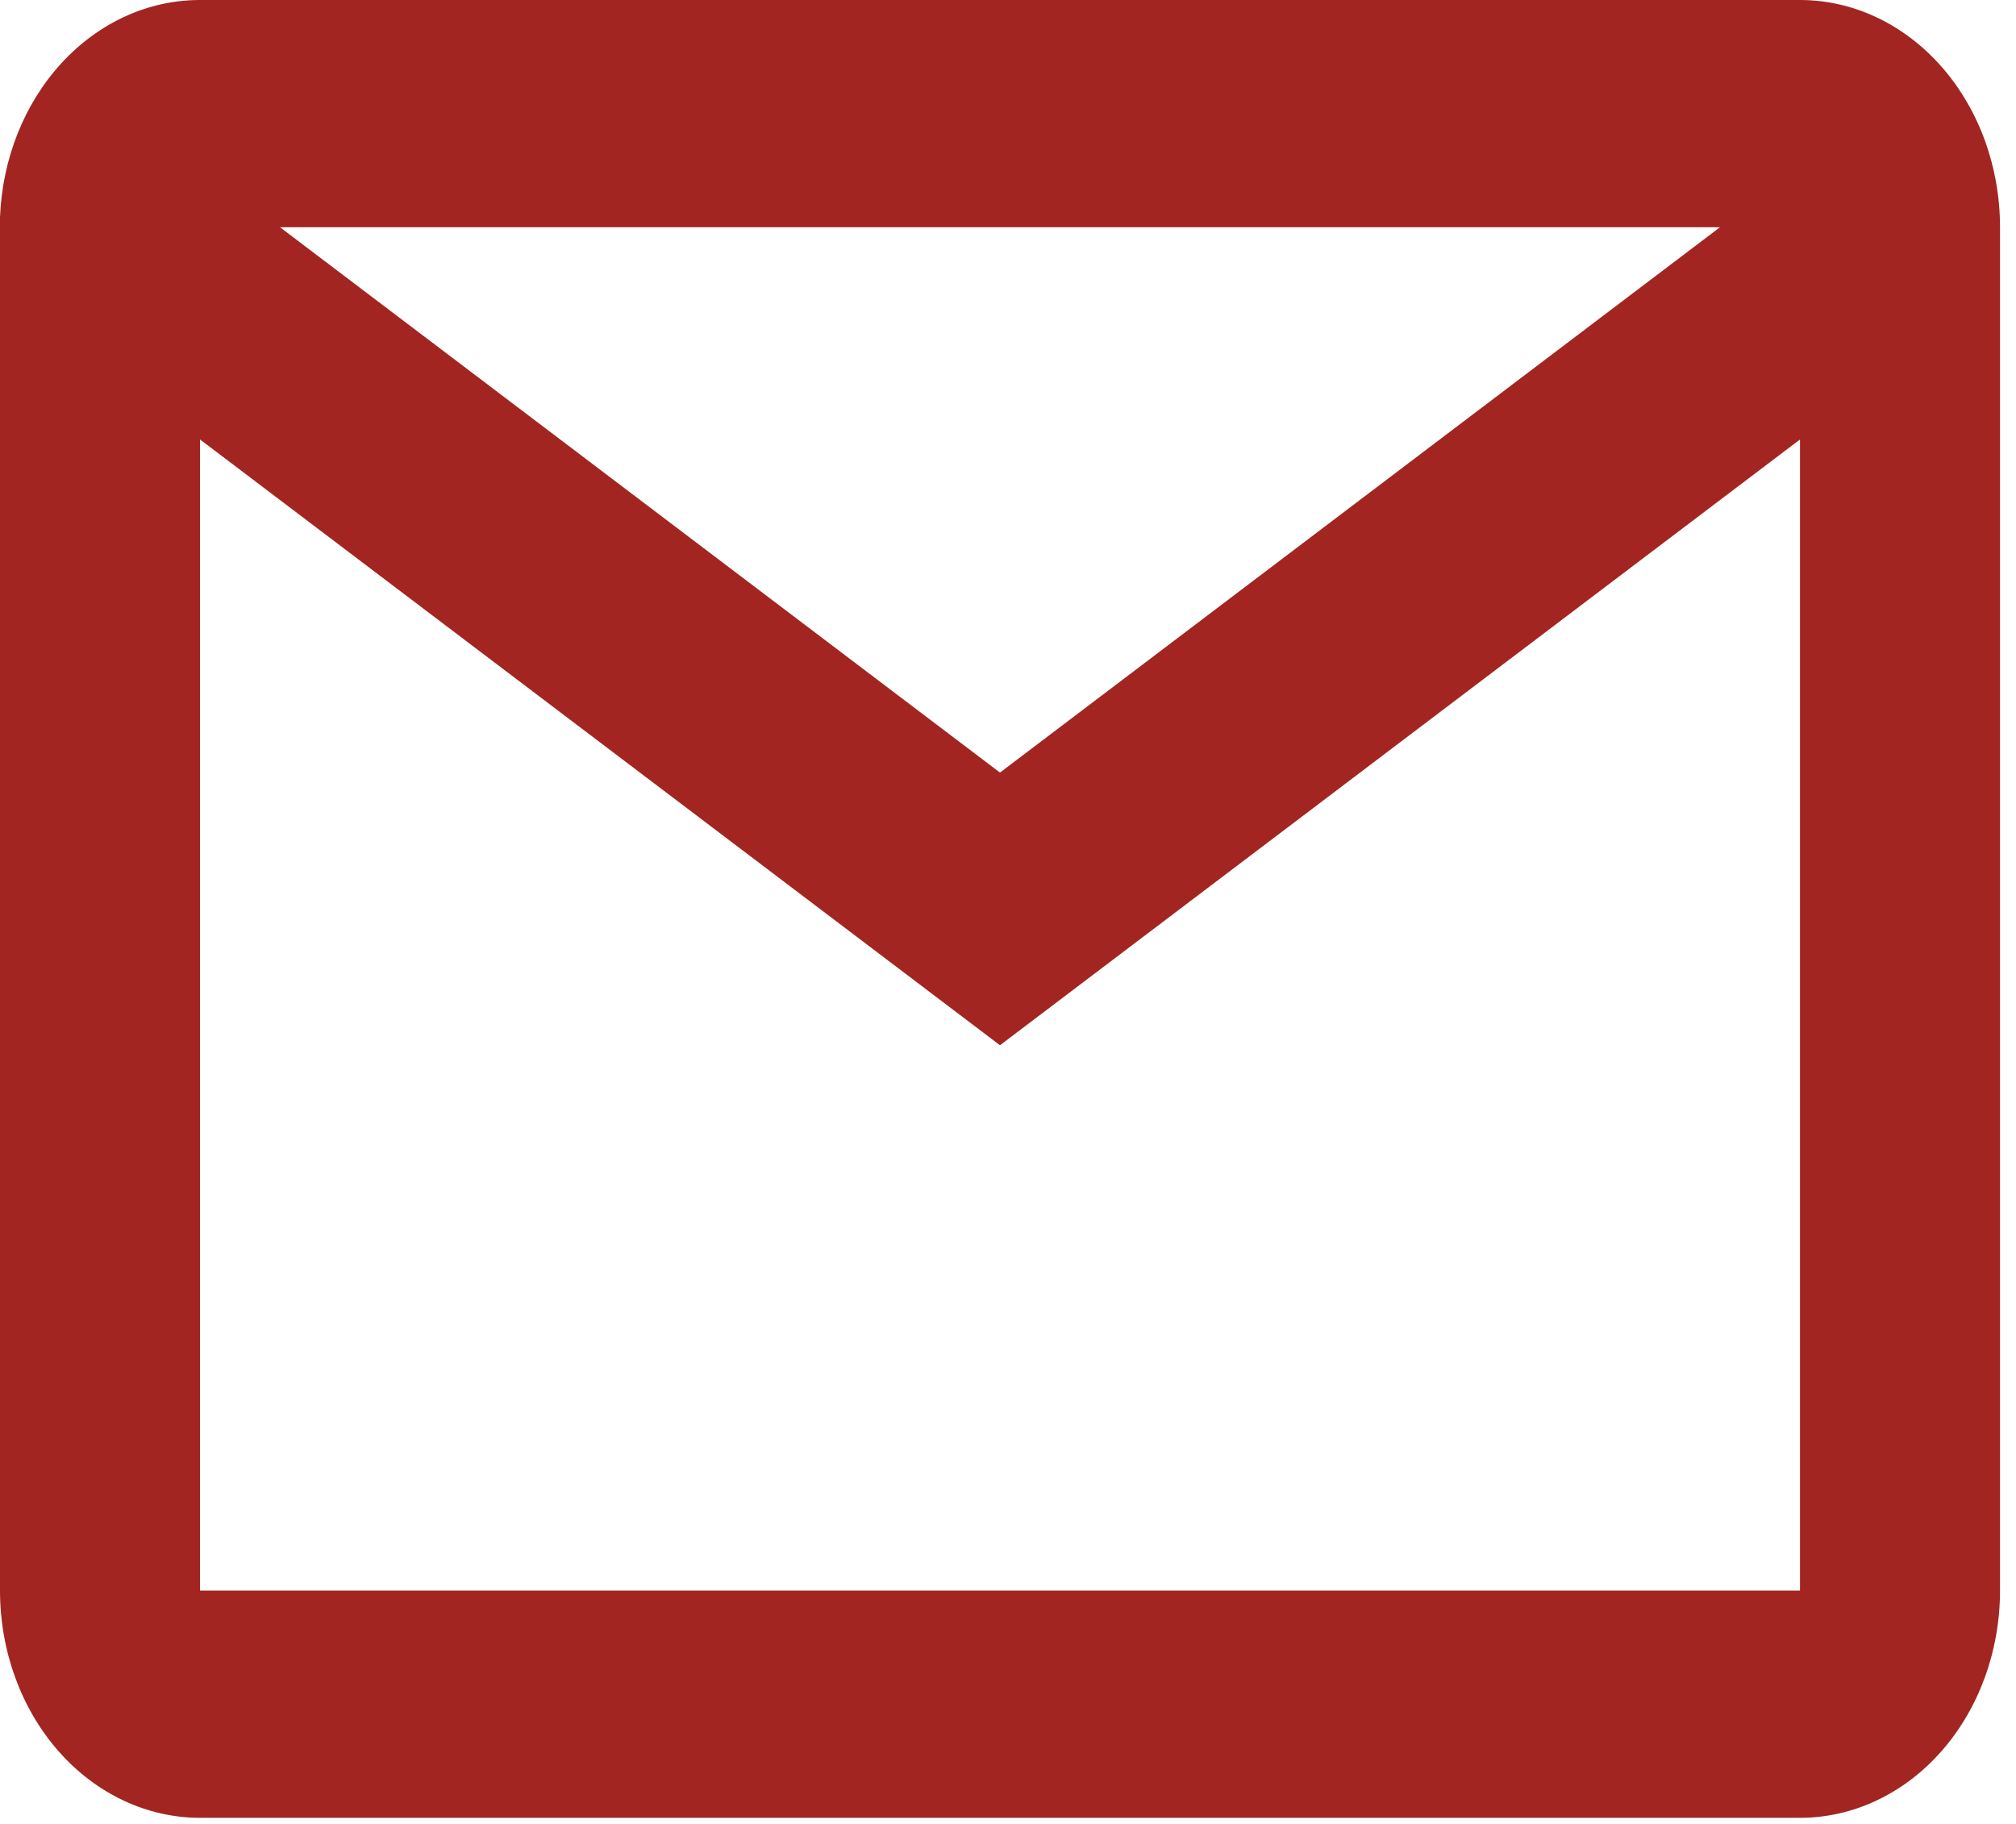 <svg width="42" height="38" viewBox="0 0 42 38" fill="none" xmlns="http://www.w3.org/2000/svg">
<path d="M37.5 37.873H4.167C3.062 37.873 2.002 37.374 1.22 36.486C0.439 35.599 0 34.394 0 33.139V4.528C0.047 3.309 0.506 2.157 1.283 1.313C2.059 0.469 3.092 -0.001 4.167 2.12354e-06H37.5C38.605 2.12354e-06 39.665 0.499 40.446 1.387C41.228 2.274 41.667 3.479 41.667 4.734V33.139C41.667 34.394 41.228 35.599 40.446 36.486C39.665 37.374 38.605 37.873 37.5 37.873ZM4.167 9.156V33.139H37.5V9.156L20.833 21.777L4.167 9.156ZM5.833 4.734L20.833 16.096L35.833 4.734H5.833Z" fill="#A22522"/>
</svg>
